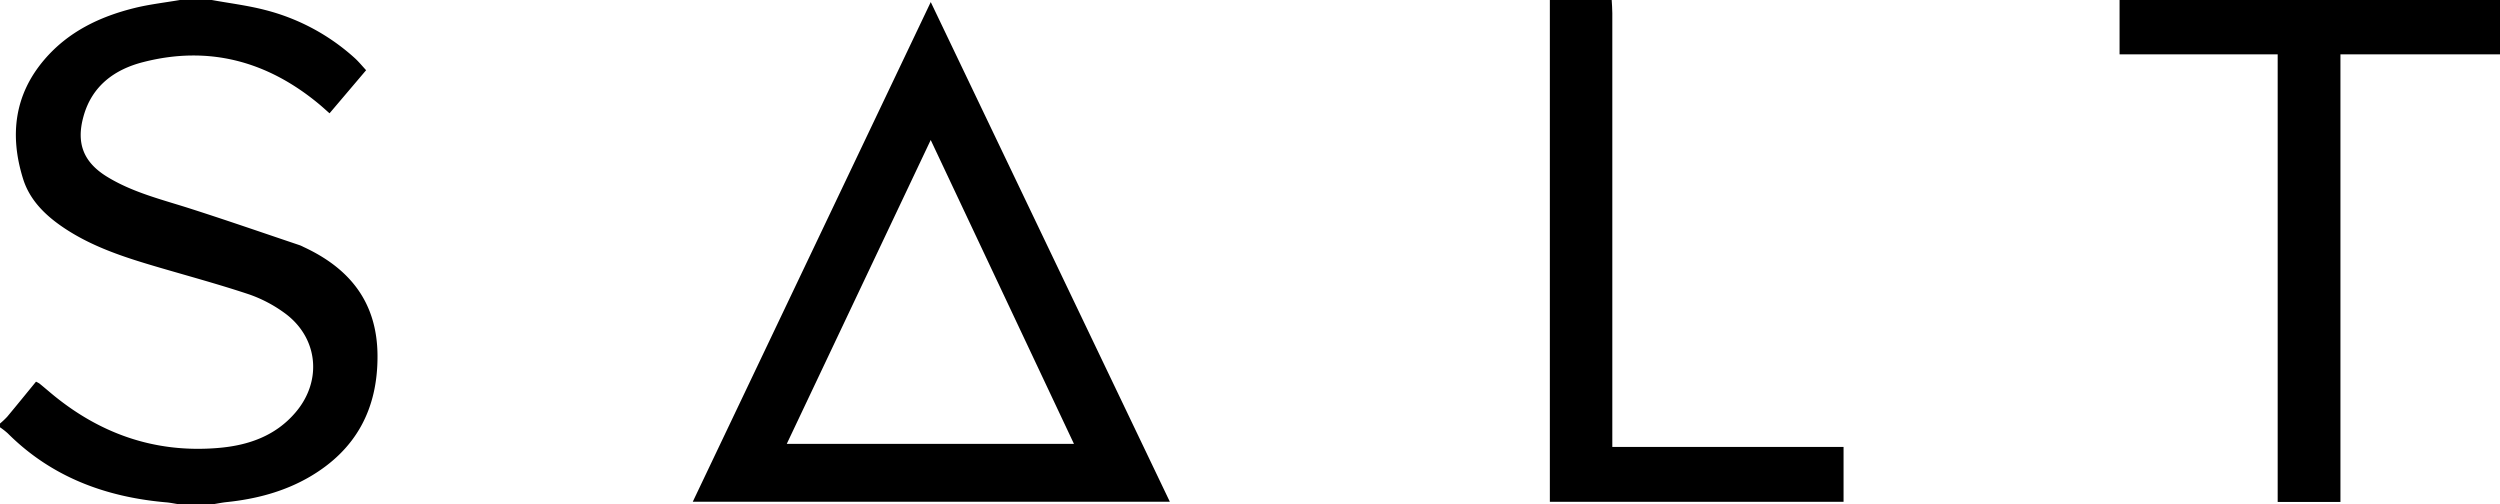 <svg xmlns="http://www.w3.org/2000/svg" viewBox="0 0 1334 269.01"><title>salt-blackfont</title><g id="Layer_2" data-name="Layer 2"><g id="Layer_1-2" data-name="Layer 1"><path d="M113,0c9.46,1.73,19.07,2.89,28.36,5.3A112.54,112.54,0,0,1,189.3,31c2.07,1.88,3.85,4.08,6.06,6.46l-19.52,23c-1.9-1.67-3.56-3.2-5.29-4.65-27.61-23.06-58.9-31.68-94-22.71C61.13,37,49,45.83,44.52,62.23c-3.92,14.22,0,24.28,12.48,32,13.62,8.39,29,12.13,44.08,16.94,19.76,6.32,39.36,13.12,59,19.73a18.52,18.52,0,0,1,1.81.84c24.81,11.46,39.43,29.63,39.55,58.12s-11.53,50.14-36.1,64.52c-13.71,8-28.79,11.92-44.51,13.55-2.29.24-4.56.71-6.83,1.08H95c-2.28-.36-4.54-.85-6.83-1-32.09-2.89-60.75-13.56-84-36.75A37.62,37.62,0,0,0,0,228v-2a42.16,42.16,0,0,0,3.83-3.61c5.19-6.22,10.29-12.51,15.38-18.73a15.35,15.35,0,0,1,1.85,1c1.68,1.37,3.33,2.77,5,4.17C52.22,231.13,82.28,242,116.75,239c15.8-1.36,30.32-6.4,41-19,14.55-17.09,11.91-40.39-6.35-53.3a72.29,72.29,0,0,0-18.4-9.59c-15.75-5.25-31.79-9.62-47.73-14.28-18.07-5.29-36-10.91-51.77-21.65-9.58-6.52-17.7-14.56-21.19-25.77C5.1,72.34,7.57,50.59,23.78,31.69,36.51,16.85,53.38,8.79,72,4.22,79.87,2.29,88,1.38,96,0Z"/><path d="M1334,29h-85.14V267.84h-33.49V29H1131V0h203Z"/><path d="M860,0c.12,2.32.33,4.65.33,7V238.47H983.72v29.29H827V0Z"/><path d="M624.22,267.71H369.67L496.65,1.1ZM419.81,236.86H573.07L496.63,74.7Z"/></g></g></svg>